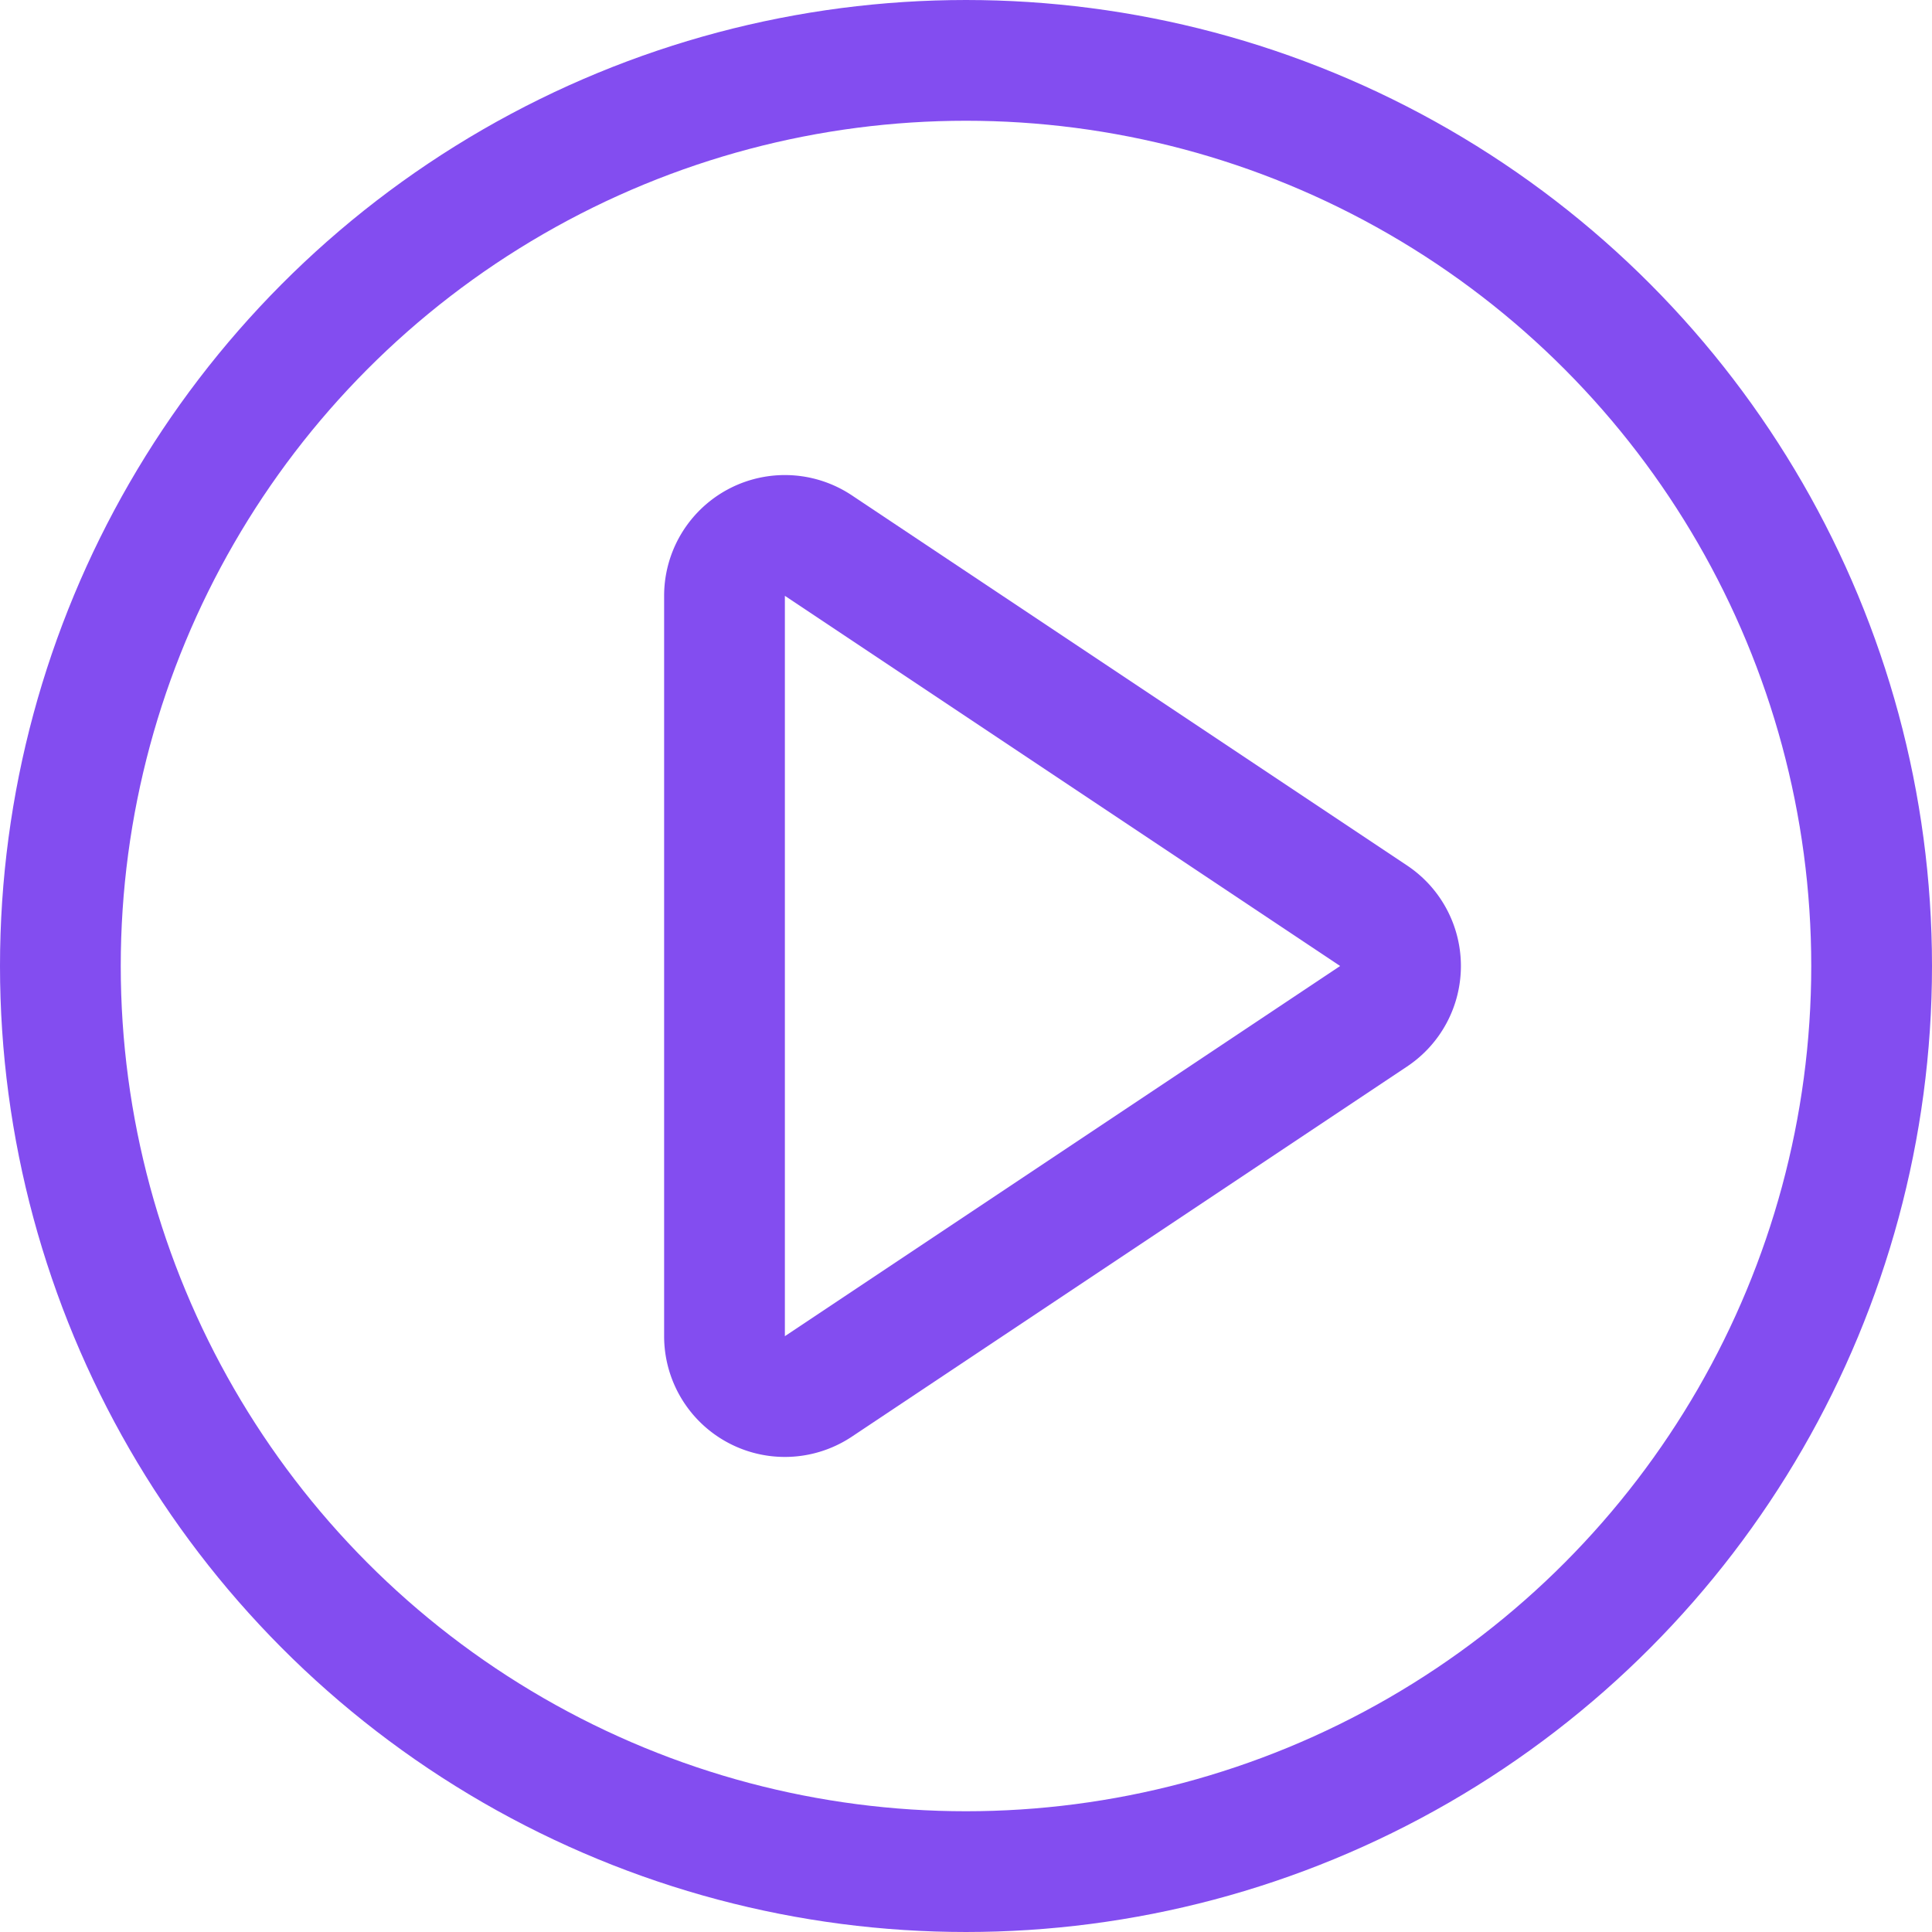 <svg width="16" height="16" viewBox="0 0 16 16" fill="none" xmlns="http://www.w3.org/2000/svg"><g clip-path="url(#clip0_235_69)" stroke="#834DF0"><path clip-rule="evenodd" d="M6 4.934a.5.5 0 0 1 .777-.416l4.599 3.066a.5.5 0 0 1 0 .832l-4.599 3.066A.5.5 0 0 1 6 11.066V4.934z"/><circle cx="8" cy="8" r="7.5"/></g><defs><clipPath id="clip0_235_69"><path fill="#fff" d="M0 0h16v16H0z"/></clipPath></defs></svg>